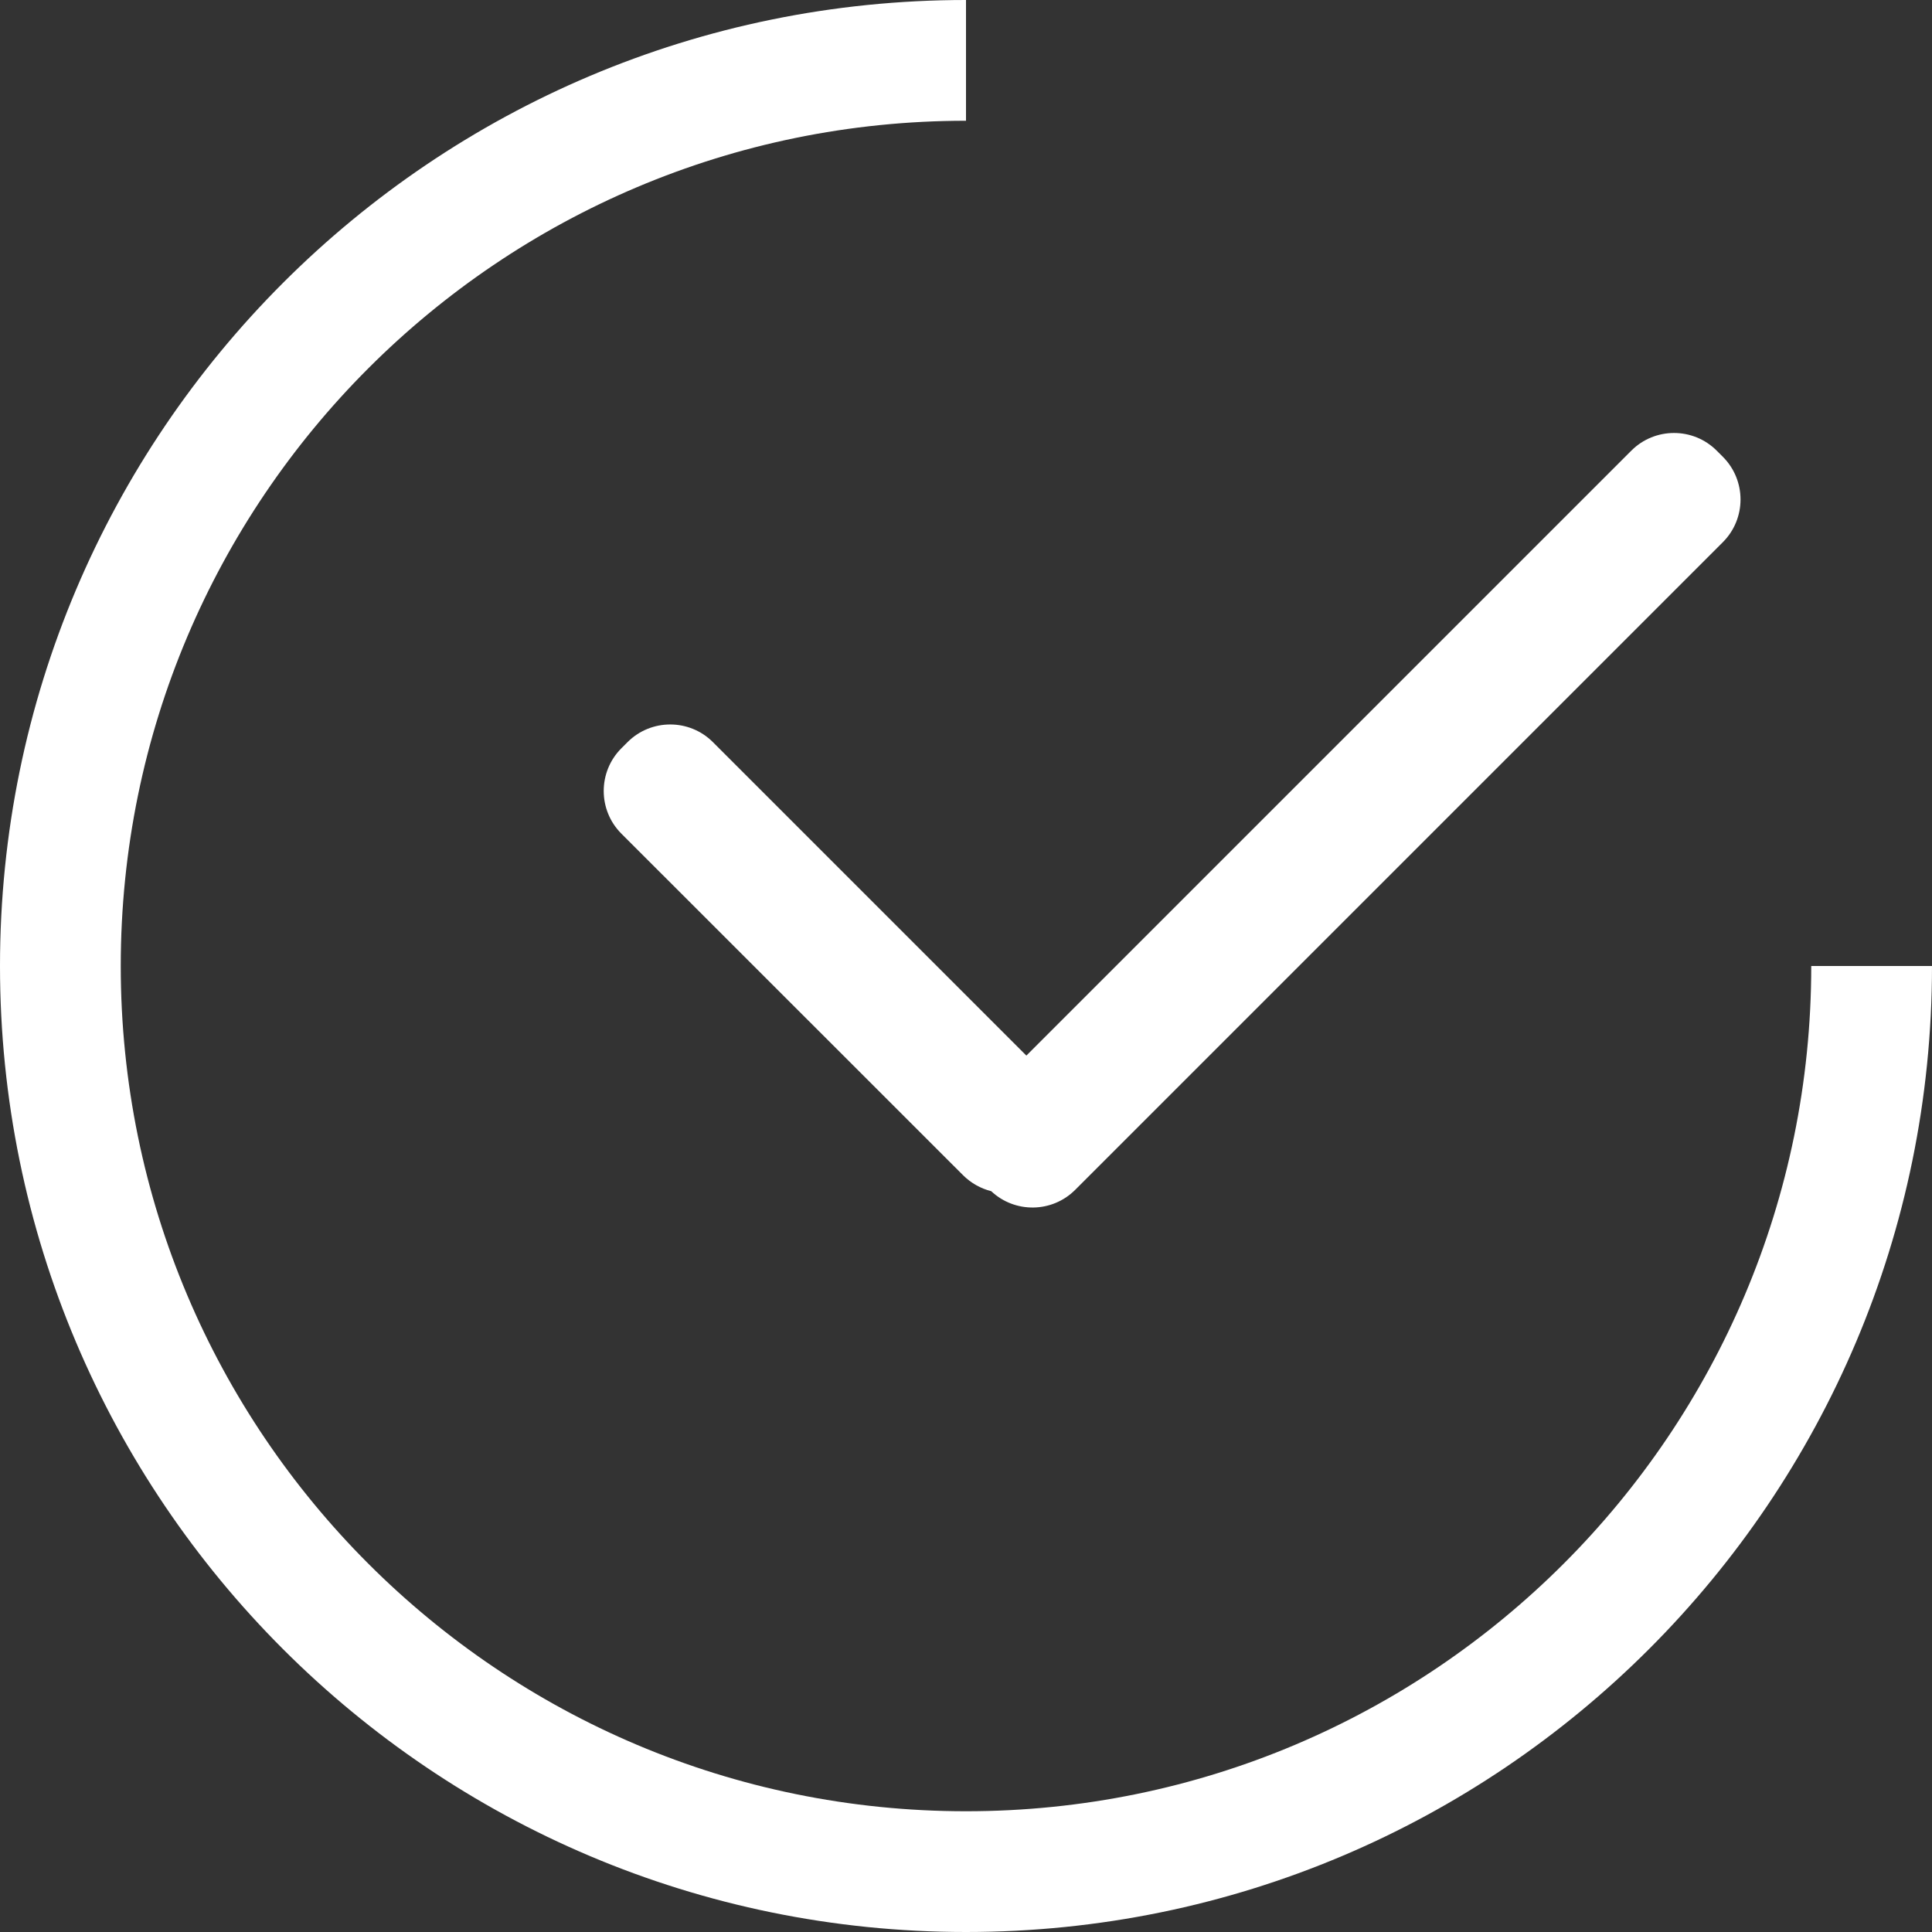 <?xml version="1.0" encoding="UTF-8"?>
<svg width="16px" height="16px" viewBox="0 0 16 16" version="1.1" xmlns="http://www.w3.org/2000/svg" xmlns:xlink="http://www.w3.org/1999/xlink">
    <rect x="0" y="0" width="16" height="16" fill="#333333" stroke="none"/>
    <title>7667468B-DF2D-4485-885F-70516D5F45F7</title>
    <g id="Page-1" stroke="none" stroke-width="1" fill="none" fill-rule="evenodd">
        <g id="ballerina-UI-kit" transform="translate(-656, -651)" fill="#FFFFFF">
            <g id="Button/Rounded/32-with-icon/Default-Copy-2" transform="translate(648, 643)">
                <g id="Icon/Clear" transform="translate(8, 8)">
                    <path d="M8,-1.59872116e-14 L8,1 C4.134,1 1,4.134 1,8 C1,11.866 4.134,15 8,15 C11.866,15 15,11.866 15,8 L16,8 C16,12.418 12.418,16 8,16 C3.582,16 0,12.418 0,8 C0,3.582 3.582,-1.59872116e-14 8,-1.59872116e-14 Z M14.217,3.732 L14.268,3.783 C14.463,3.978 14.463,4.295 14.268,4.49 L8.904,9.854 C8.713,10.045 8.405,10.049 8.209,9.865 C8.123,9.843 8.042,9.799 7.975,9.732 L5.146,6.904 C4.951,6.709 4.951,6.392 5.146,6.197 L5.197,6.146 C5.392,5.951 5.709,5.951 5.904,6.146 L8.5,8.742 L13.51,3.732 C13.705,3.537 14.022,3.537 14.217,3.732 Z" id="Combined-Shape"></path>
                </g>
            </g>
        </g>
    </g>
</svg>